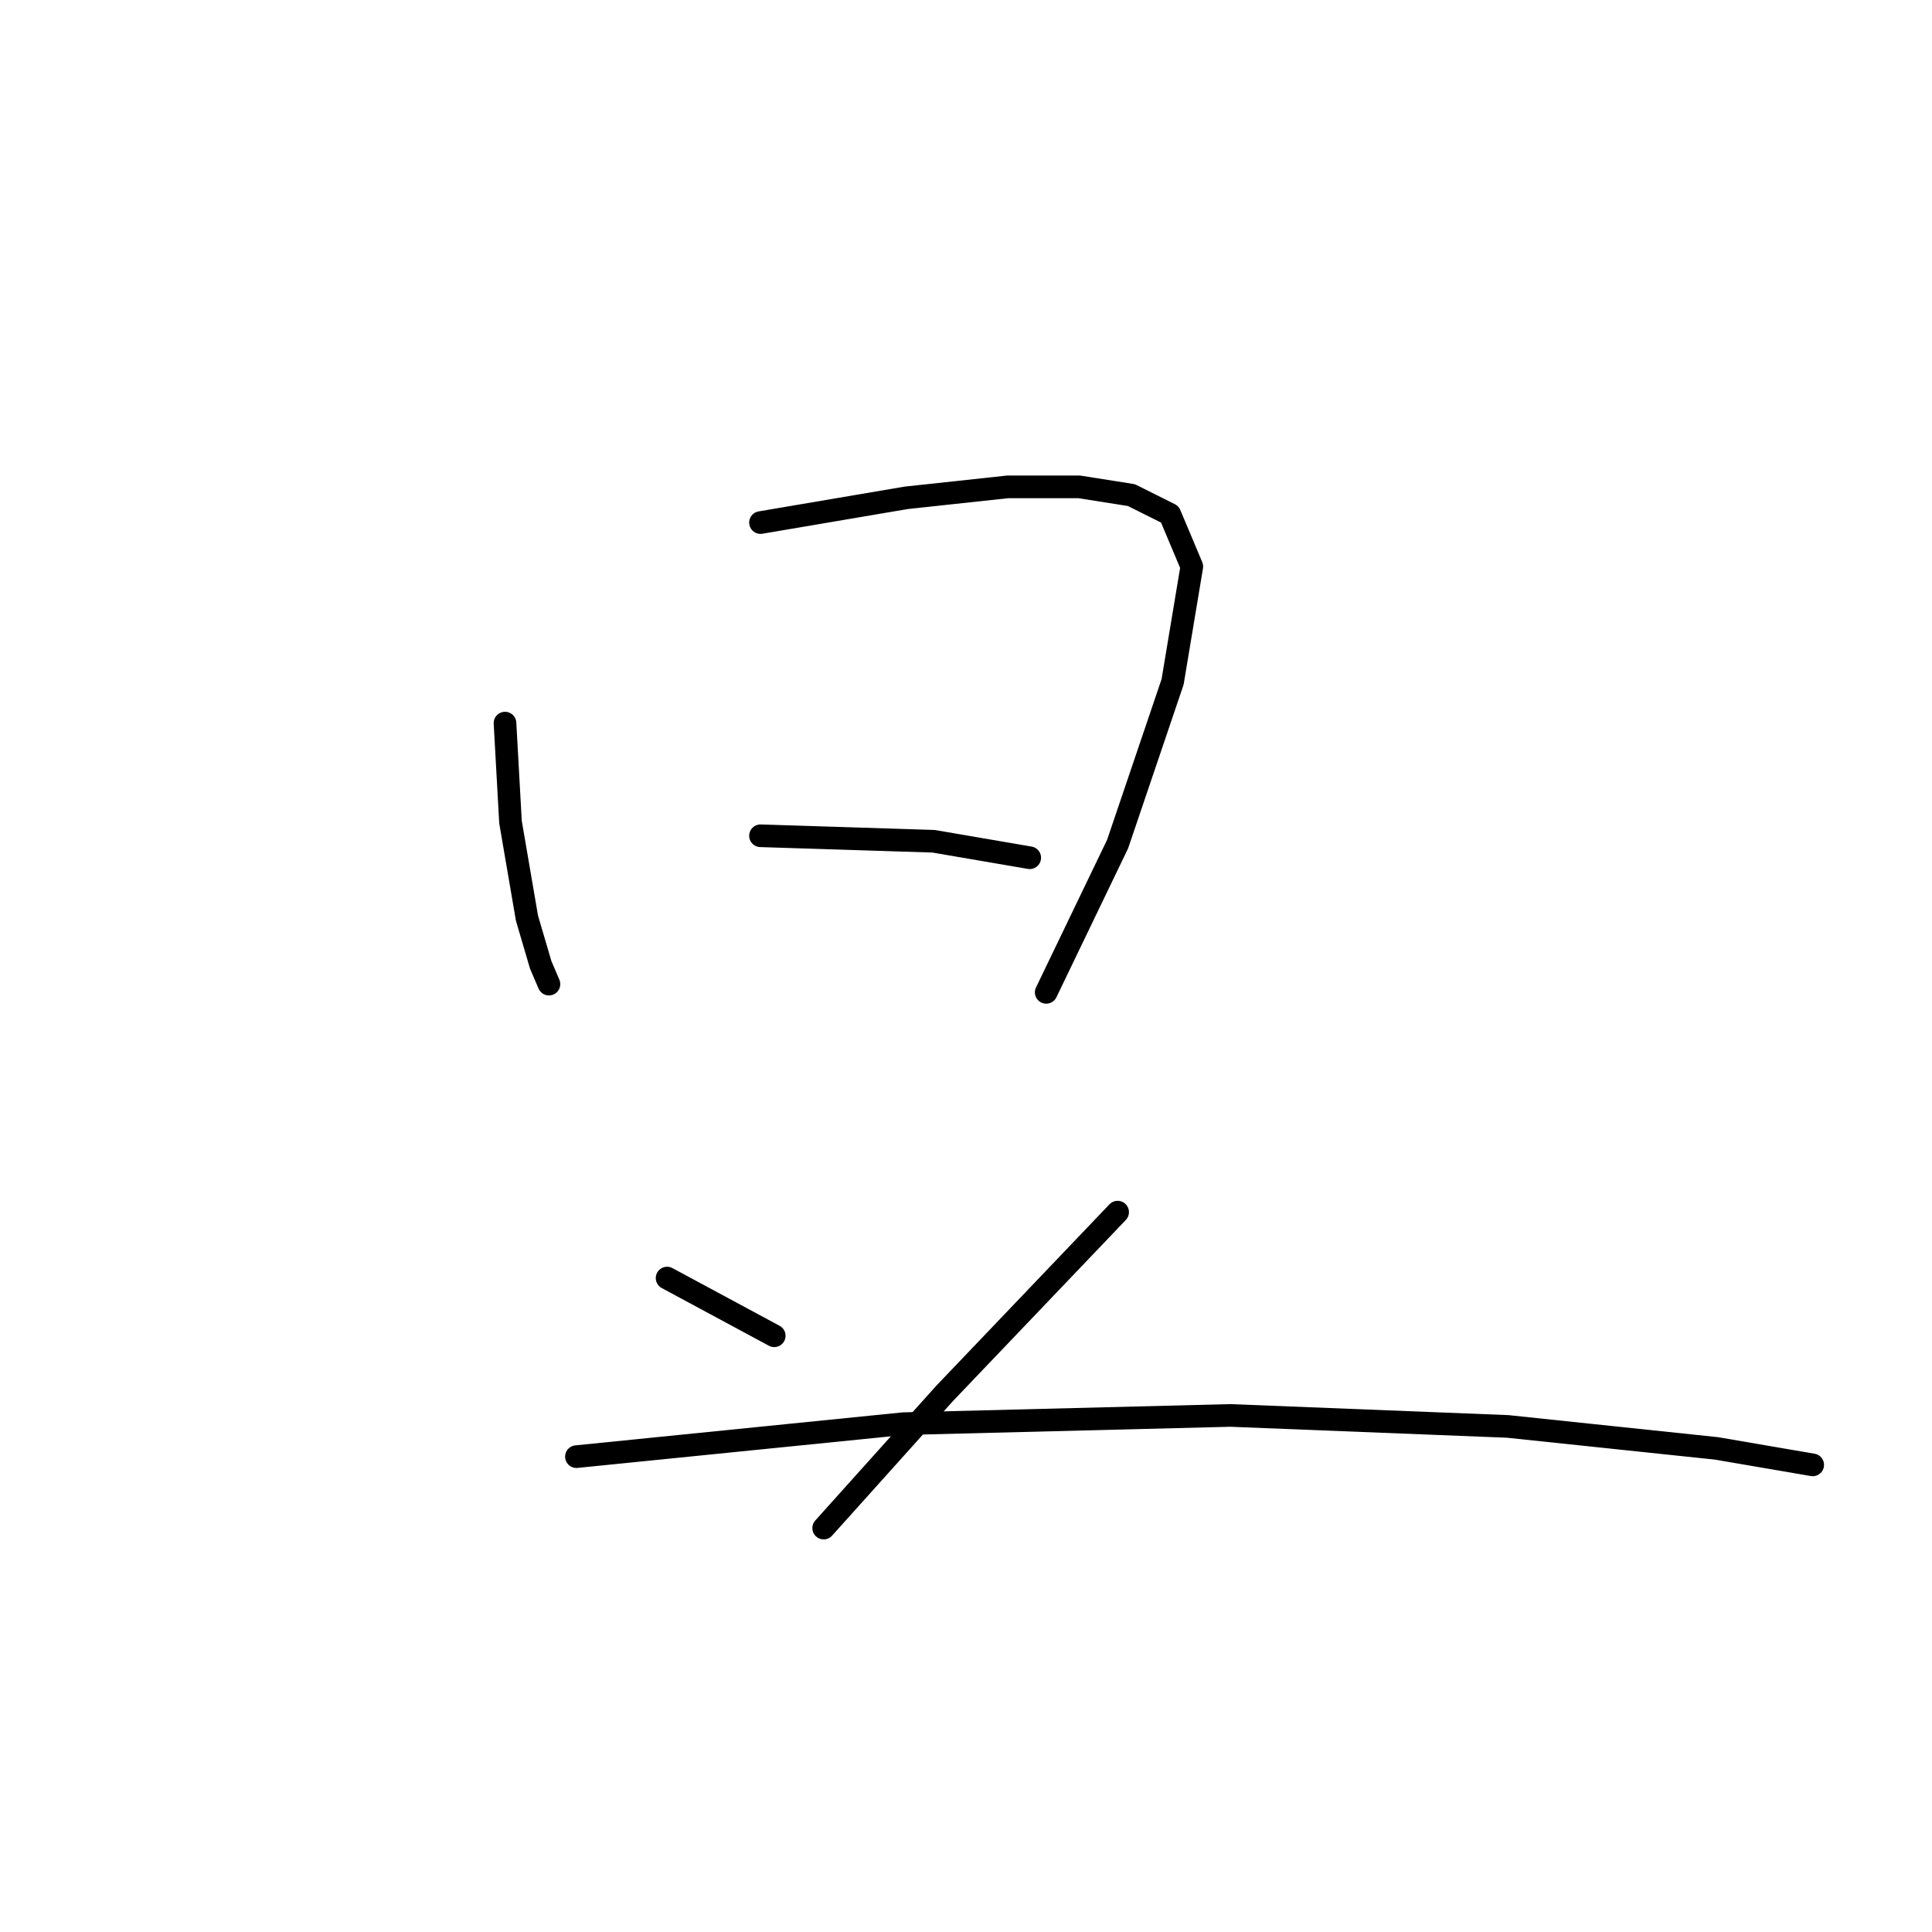 <?xml version="1.0" standalone="no"?>
    <svg width="256" height="256" xmlns="http://www.w3.org/2000/svg" version="1.1">
    <polyline stroke="black" stroke-width="3" stroke-linecap="round" fill="transparent" stroke-linejoin="round" points="66.915 95.817 67.643 108.923 69.827 121.664 71.647 127.852 72.739 130.4 72.739 130.4 " />
        <polyline stroke="black" stroke-width="3" stroke-linecap="round" fill="transparent" stroke-linejoin="round" points="100.77 69.243 120.063 65.967 133.532 64.511 142.997 64.511 149.914 65.603 155.01 68.151 157.922 75.068 155.374 90.357 148.093 111.835 138.629 131.492 138.629 131.492 " />
        <polyline stroke="black" stroke-width="3" stroke-linecap="round" fill="transparent" stroke-linejoin="round" points="100.77 110.743 123.703 111.471 136.444 113.655 136.444 113.655 " />
        <polyline stroke="black" stroke-width="3" stroke-linecap="round" fill="transparent" stroke-linejoin="round" points="88.393 169.351 102.59 176.996 102.59 176.996 " />
        <polyline stroke="black" stroke-width="3" stroke-linecap="round" fill="transparent" stroke-linejoin="round" points="148.093 160.615 125.16 184.641 109.142 202.478 109.142 202.478 " />
        <polyline stroke="black" stroke-width="3" stroke-linecap="round" fill="transparent" stroke-linejoin="round" points="76.38 193.013 119.699 188.645 163.019 187.553 199.786 189.009 227.452 191.921 240.193 194.105 240.193 194.105 " />
        </svg>